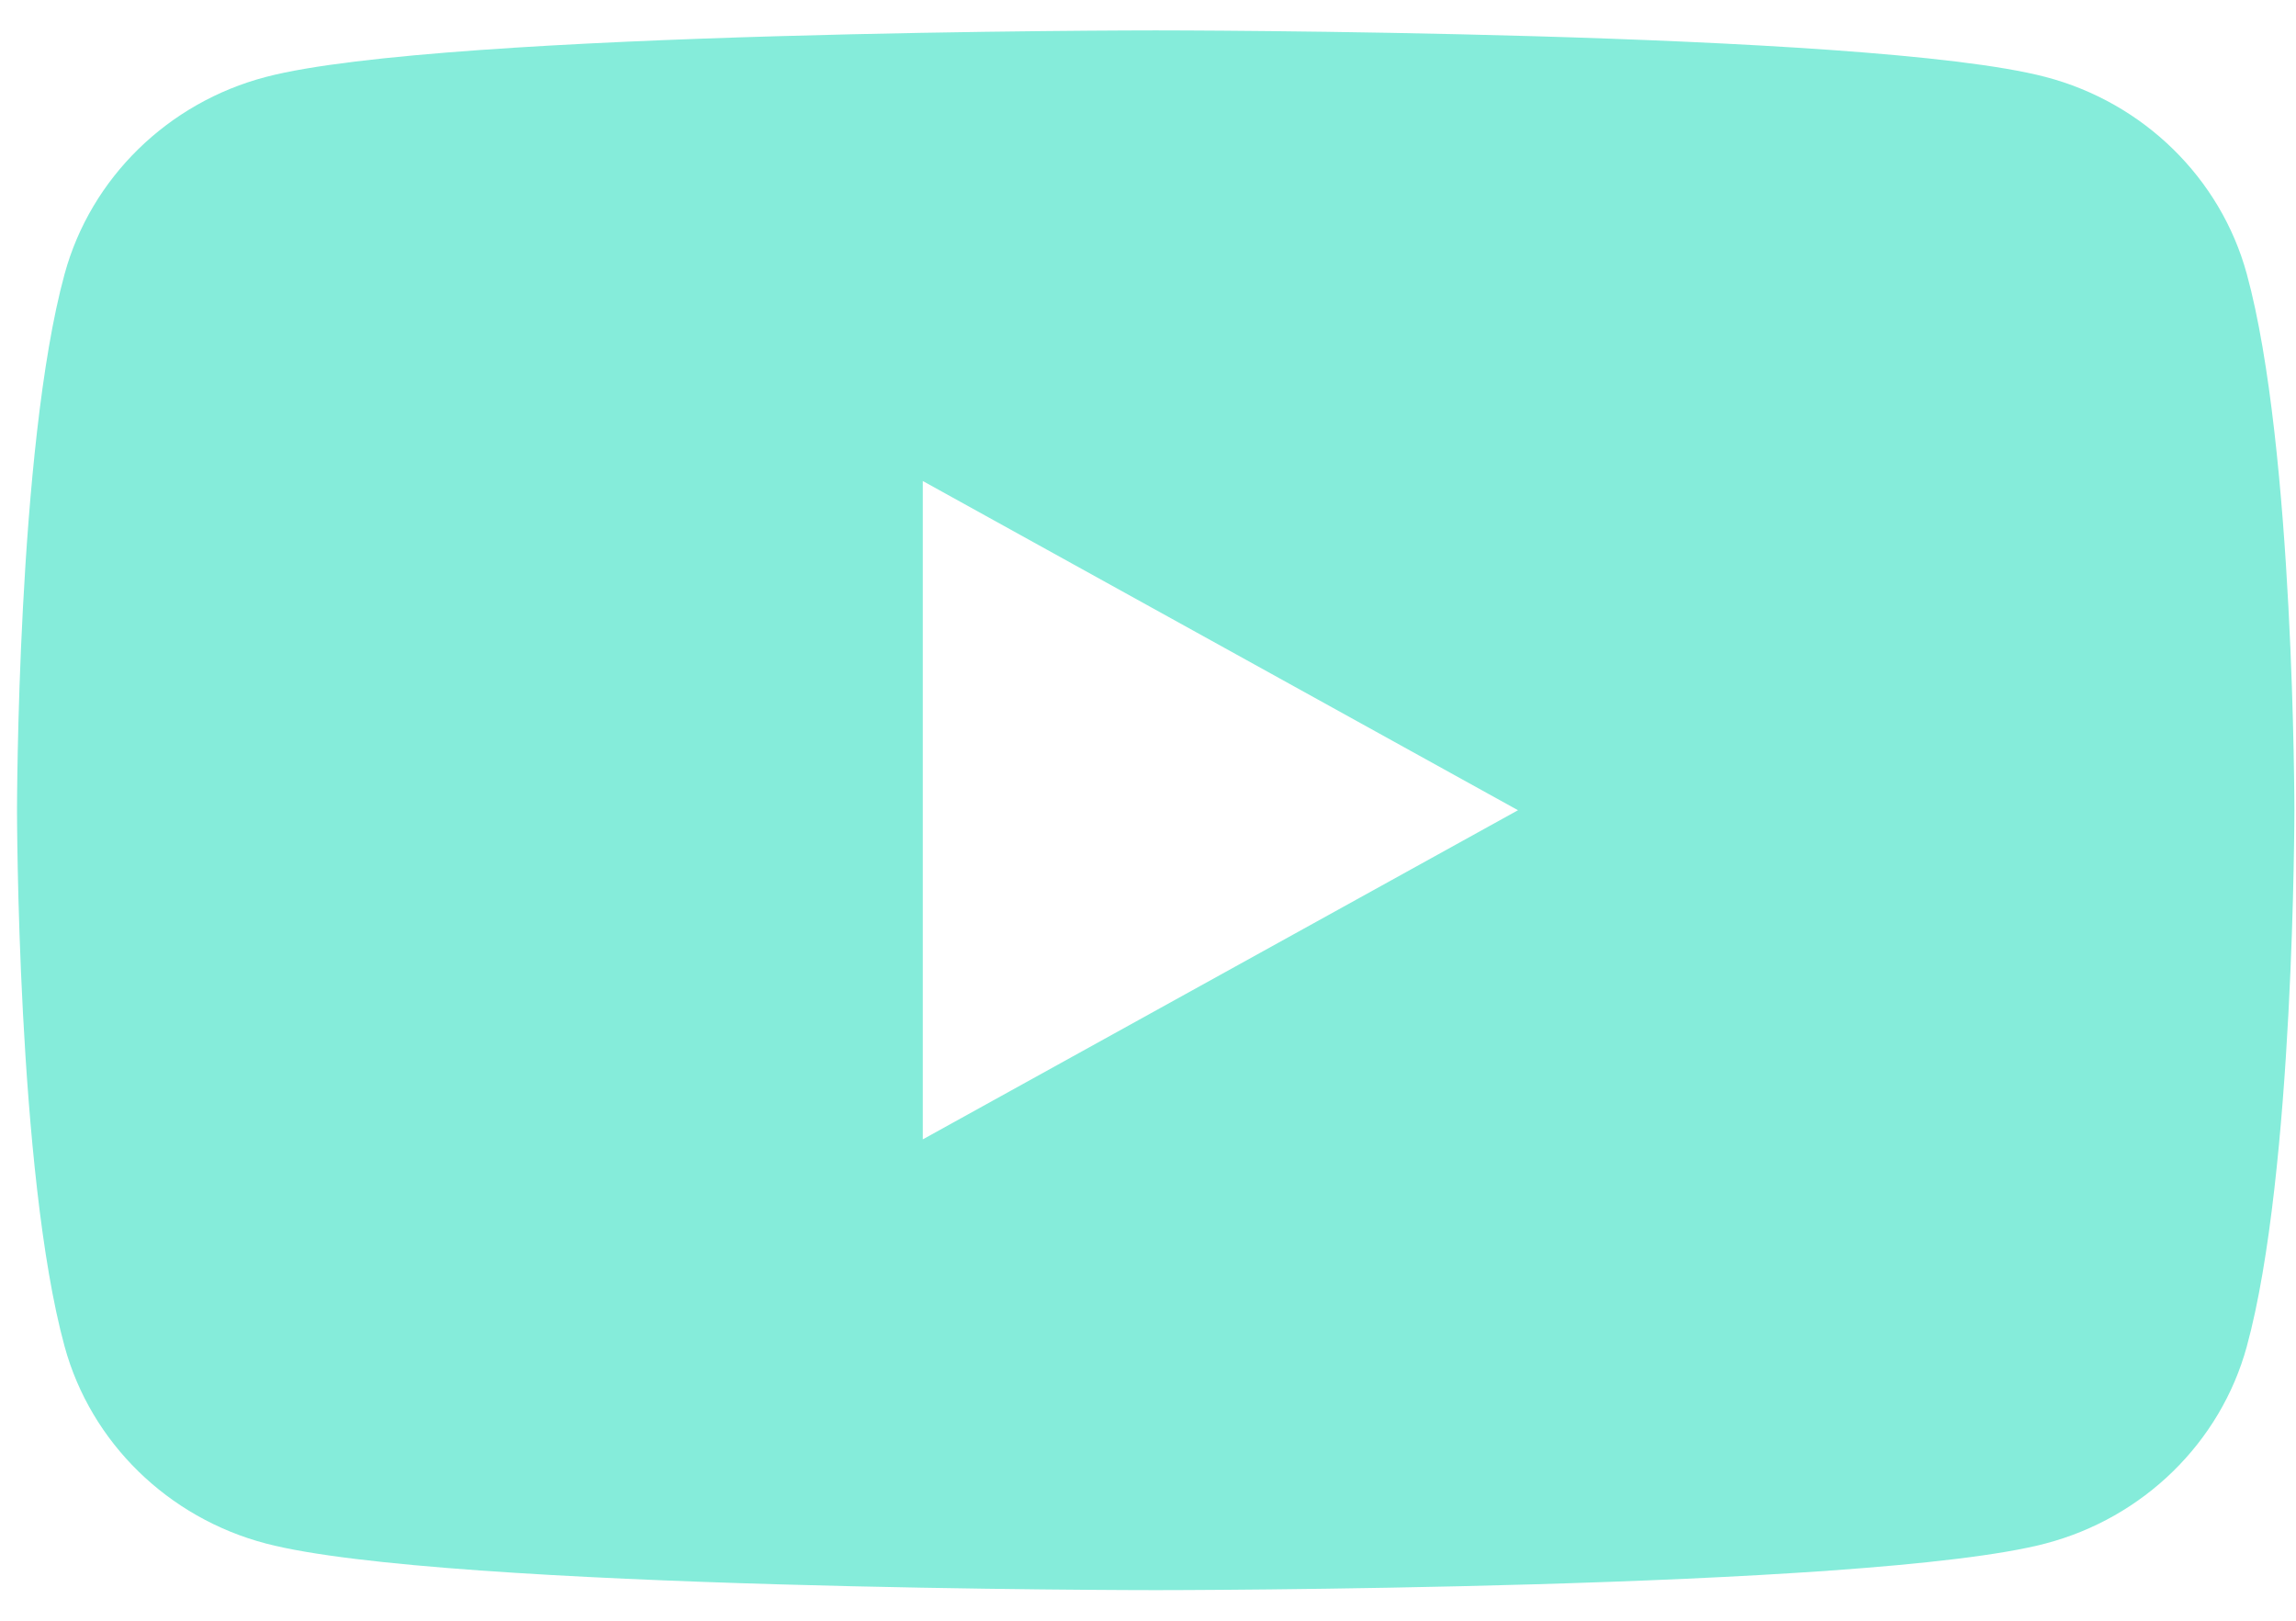 <svg height="24" width="34" xmlns="http://www.w3.org/2000/svg"><path d="m33.271 4.056c-.388-1.42-1.531-2.538-2.982-2.917-2.629-.689-13.175-.689-13.175-.689s-10.546 0-13.175.689c-1.451.379-2.594 1.497-2.982 2.917-.705 2.573-.705 7.942-.705 7.942s0 5.368.705 7.942c.388 1.42 1.531 2.537 2.982 2.917 2.629.69 13.175.69 13.175.69s10.546 0 13.175-.69c1.451-.38 2.594-1.497 2.982-2.917.705-2.574.705-7.942.705-7.942s0-5.369-.705-7.942zm-19.606 12.816v-9.749l8.814 4.875z" fill="#85ecda" fill-rule="evenodd"/></svg>